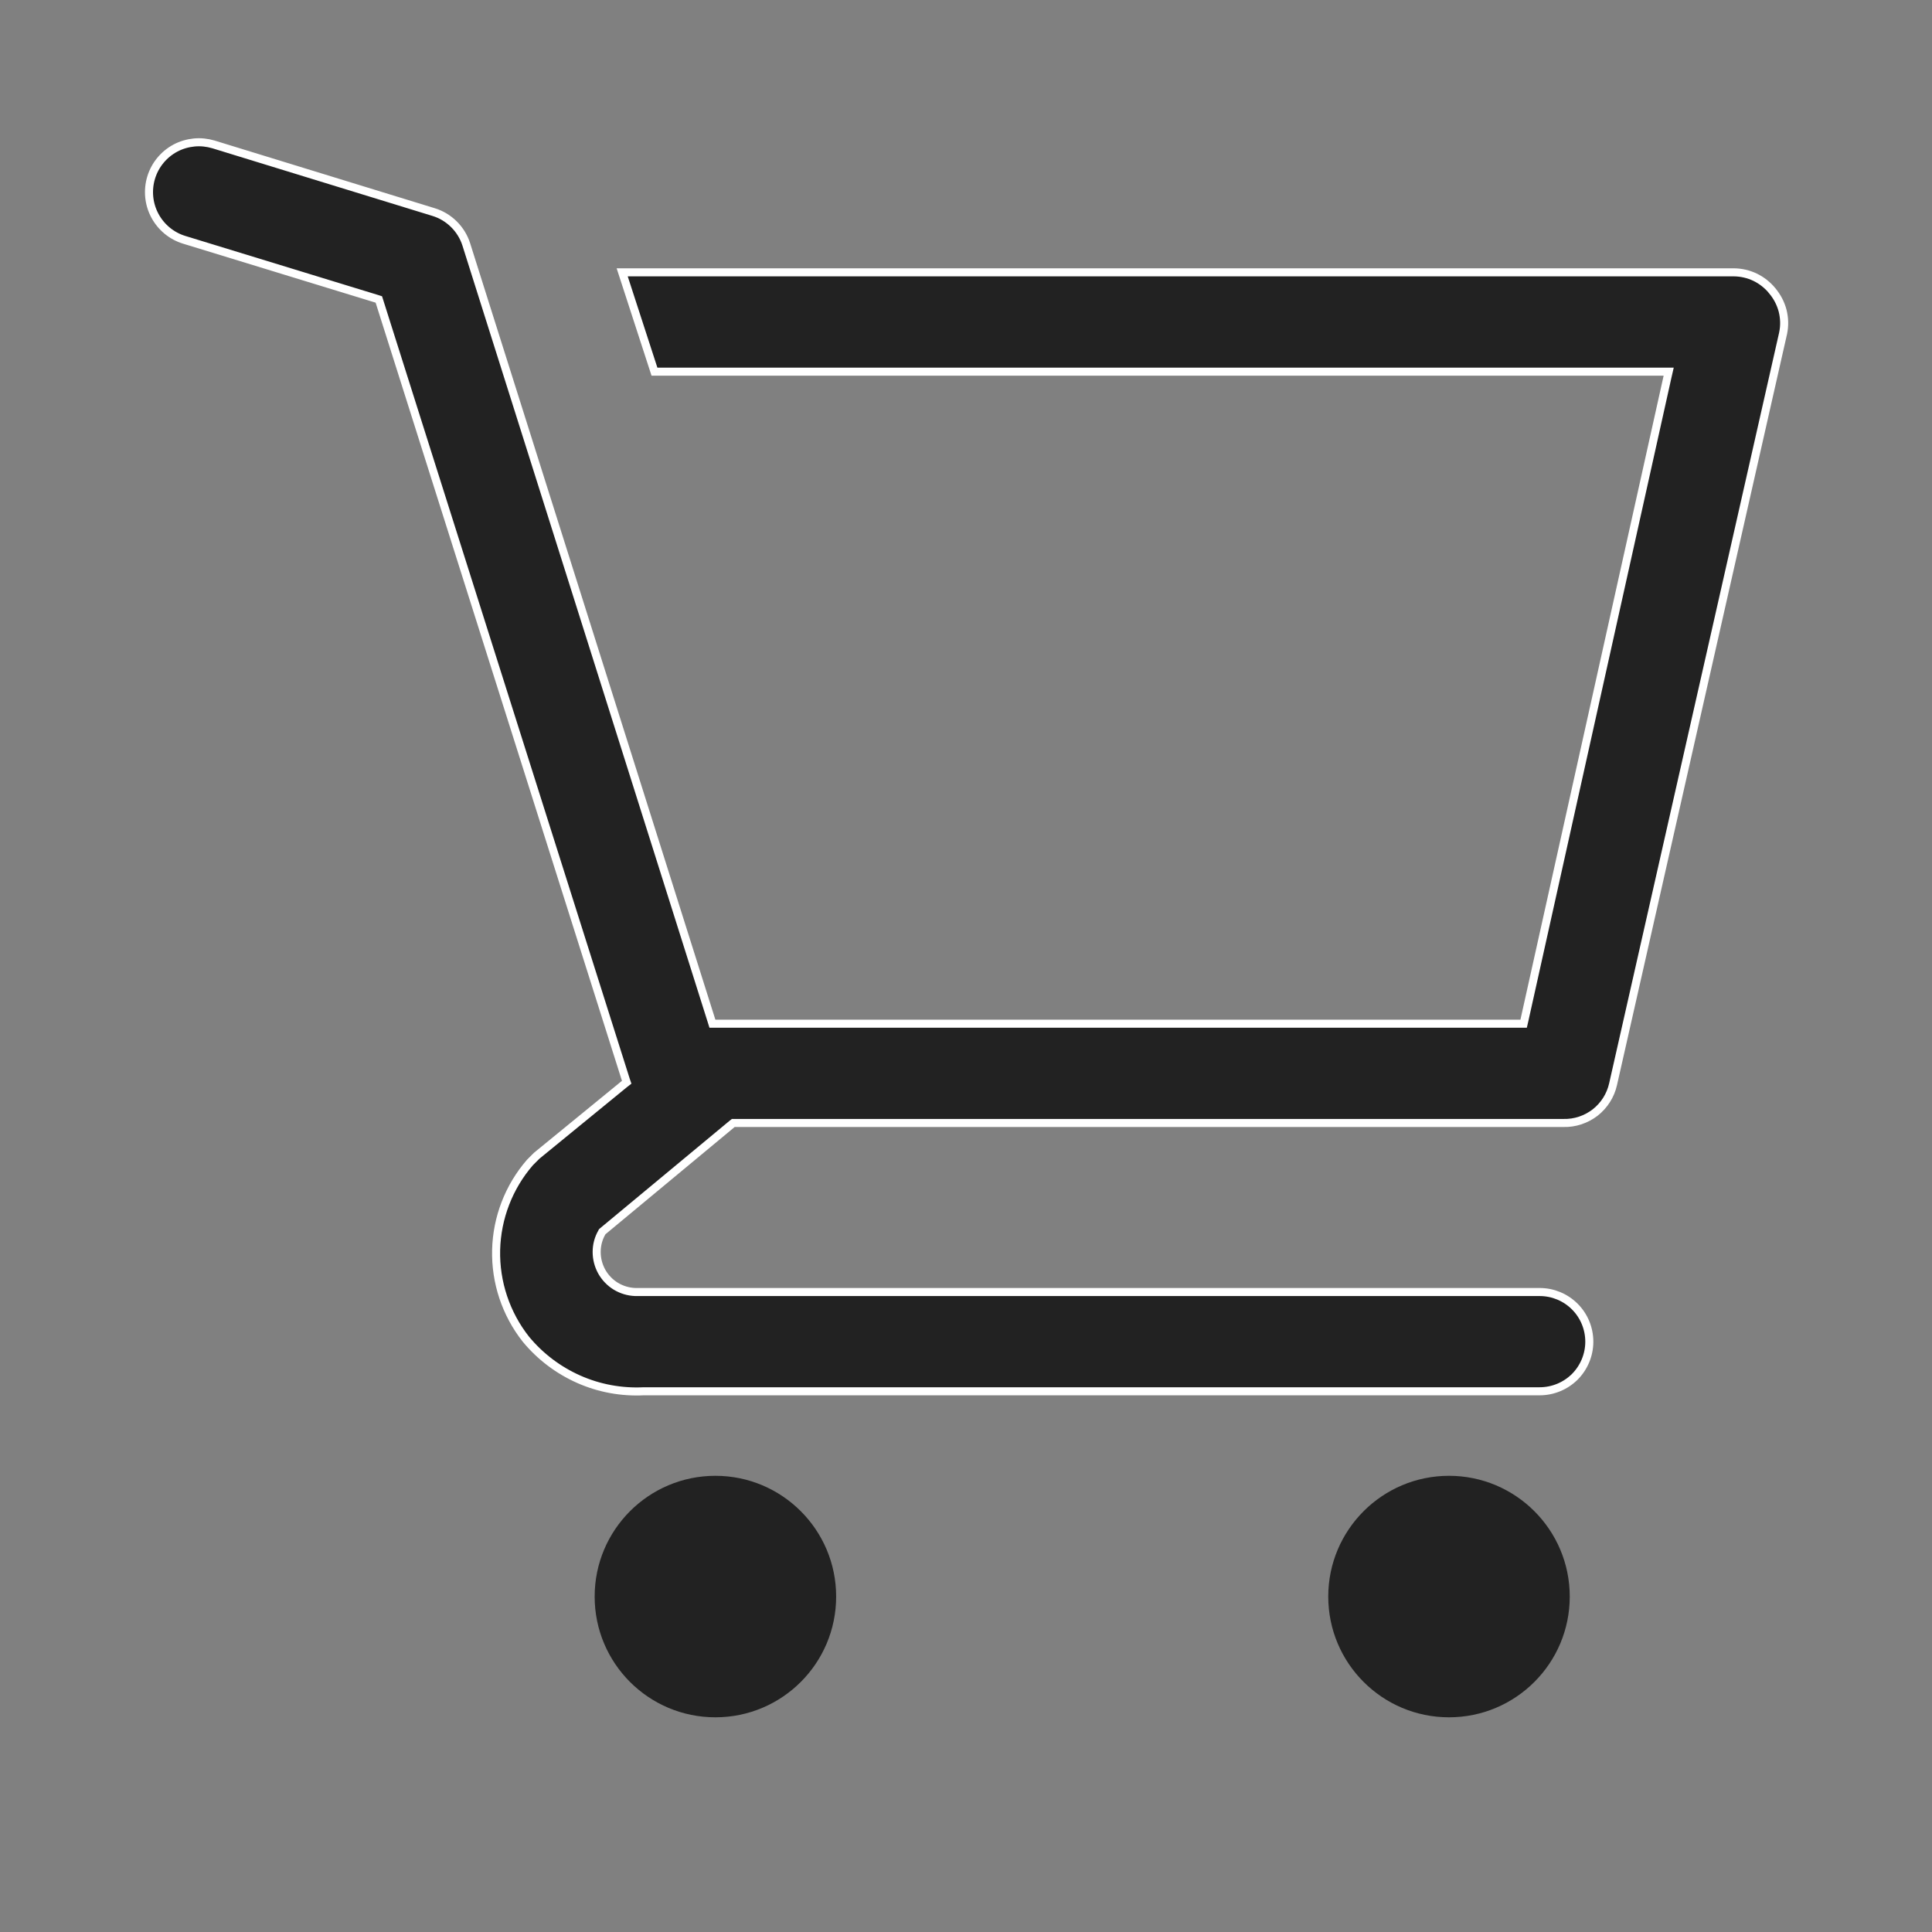 <svg width="24" height="24" viewBox="0 0 24 24" fill="none" xmlns="http://www.w3.org/2000/svg">
<rect x="0" y="0" width="24" height="24" fill="#808080" stroke="none"/>
<g clip-path="url(#clip0_3_997)">
<path d="M8.887 21.333C9.715 21.333 10.387 20.662 10.387 19.833C10.387 19.005 9.715 18.333 8.887 18.333C8.058 18.333 7.387 19.005 7.387 19.833C7.387 20.662 8.058 21.333 8.887 21.333Z" fill="#222222"/>
<path d="M18 21.333C18.828 21.333 19.5 20.662 19.5 19.833C19.5 19.005 18.828 18.333 18 18.333C17.172 18.333 16.5 19.005 16.5 19.833C16.5 20.662 17.172 21.333 18 21.333Z" fill="#222222"/>
<path d="M22.015 3.611L22.015 3.612C22.076 3.684 22.12 3.768 22.144 3.859C22.167 3.95 22.17 4.044 22.151 4.136C22.151 4.136 22.151 4.136 22.151 4.137L20.038 13.469L20.038 13.469C20.007 13.608 19.928 13.732 19.816 13.82C19.703 13.907 19.564 13.954 19.421 13.95L19.421 13.95H19.42H9.127H9.109L9.095 13.961L7.488 15.295L7.481 15.301L7.477 15.309C7.434 15.383 7.412 15.467 7.412 15.552C7.412 15.638 7.434 15.722 7.475 15.796C7.517 15.871 7.577 15.933 7.65 15.978C7.723 16.022 7.806 16.047 7.892 16.05L7.892 16.05H7.893H19.127C19.29 16.05 19.447 16.115 19.563 16.231C19.678 16.346 19.743 16.503 19.743 16.667C19.743 16.83 19.678 16.987 19.563 17.103C19.447 17.218 19.29 17.283 19.127 17.283H8V17.283L7.998 17.283C7.72 17.297 7.442 17.246 7.188 17.133C6.934 17.02 6.709 16.85 6.532 16.635C6.284 16.32 6.154 15.929 6.163 15.528C6.173 15.128 6.321 14.743 6.583 14.441L6.667 14.357L7.758 13.465L7.785 13.444L7.774 13.412L4.714 3.745L4.706 3.72L4.681 3.712L2.288 2.979C2.131 2.931 2 2.822 1.923 2.677C1.846 2.532 1.83 2.362 1.878 2.205C1.926 2.048 2.035 1.916 2.18 1.839C2.252 1.801 2.331 1.778 2.412 1.77C2.493 1.762 2.574 1.771 2.652 1.794L5.385 2.634L5.385 2.634C5.481 2.663 5.567 2.715 5.638 2.785C5.709 2.855 5.762 2.941 5.792 3.035C5.792 3.035 5.792 3.035 5.792 3.035L8.839 12.682L8.85 12.717H8.887H18.887H18.927L18.936 12.678L20.715 4.678L20.729 4.617H20.667H8.13L7.729 3.383H21.54C21.631 3.384 21.721 3.405 21.803 3.444C21.885 3.484 21.957 3.541 22.015 3.611L22.015 3.611Z" fill="#222222" stroke="white" stroke-width="0.1"/>
</g>
<defs>
<clipPath id="clip0_3_997">
<rect width="24" height="24" fill="white"/>
</clipPath>
</defs>
</svg>
